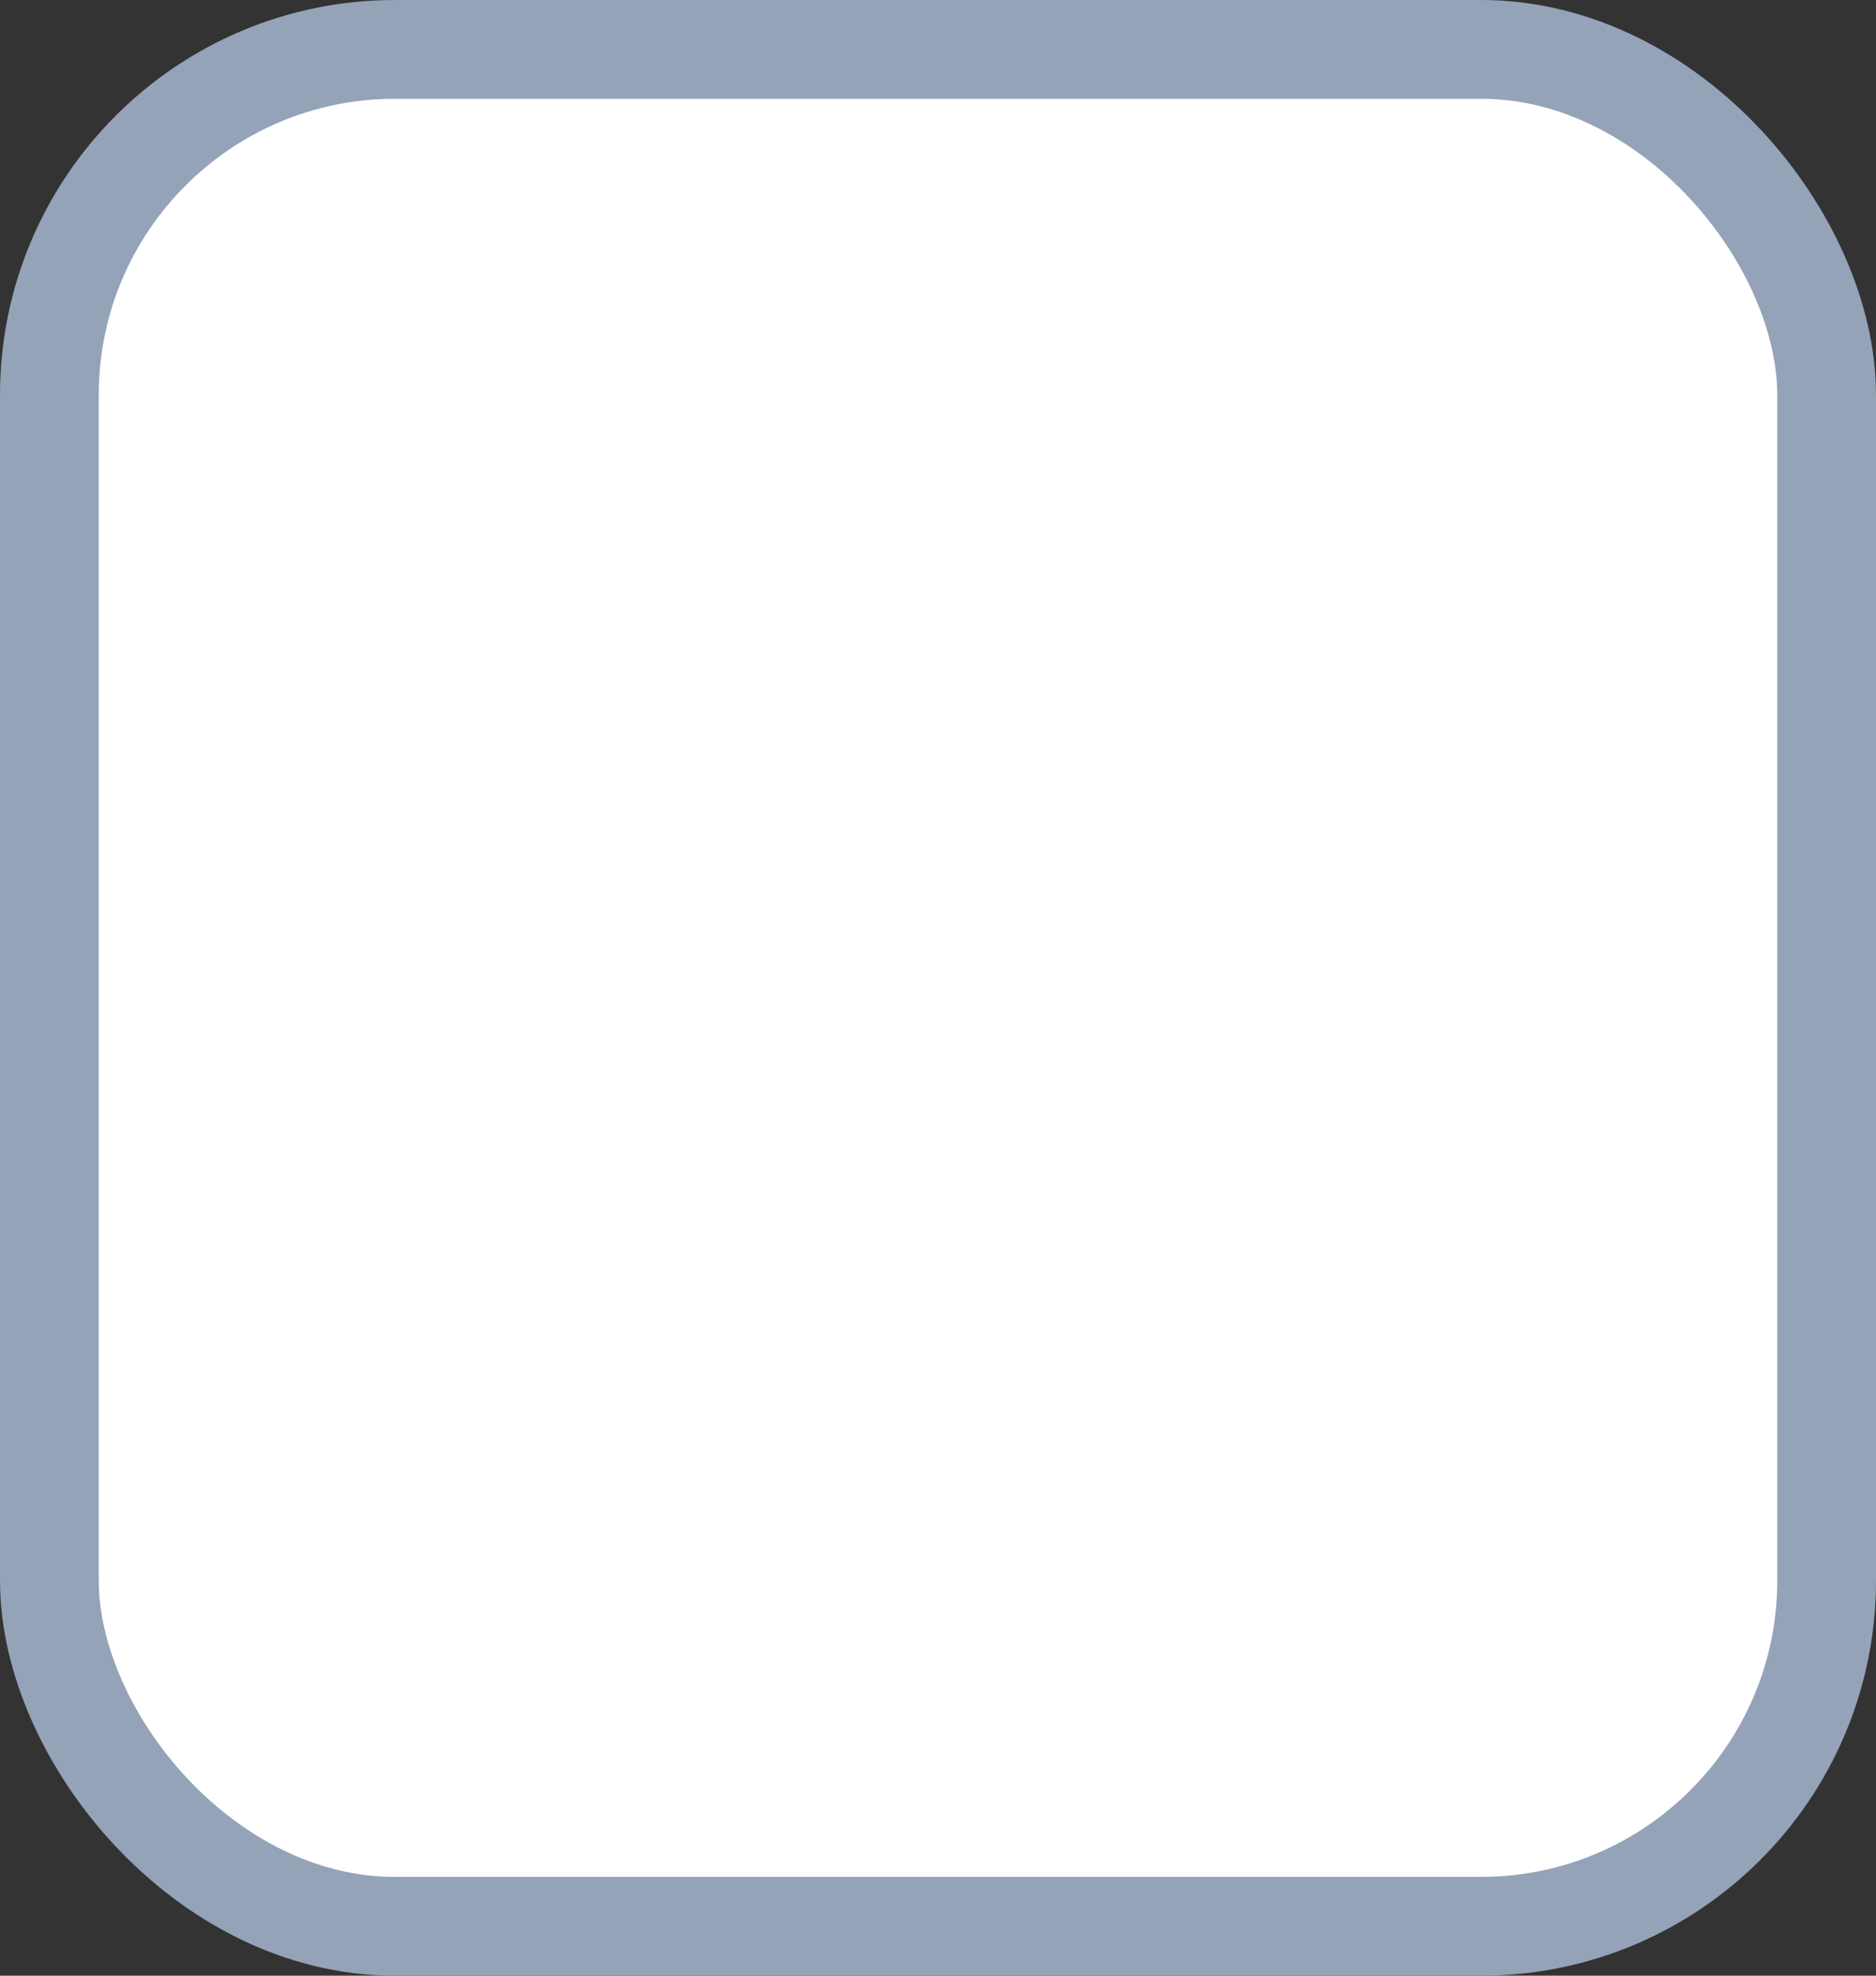 <svg width="19" height="20" viewBox="0 0 19 20" fill="none" xmlns="http://www.w3.org/2000/svg">
<rect x="0" y="0" width="19" height="20" fill="#333333" stroke="none"/>
<rect x="0.5" y="0.5" width="18" height="19" rx="3.5" fill="white" stroke="#94A3B8"/>
</svg>
